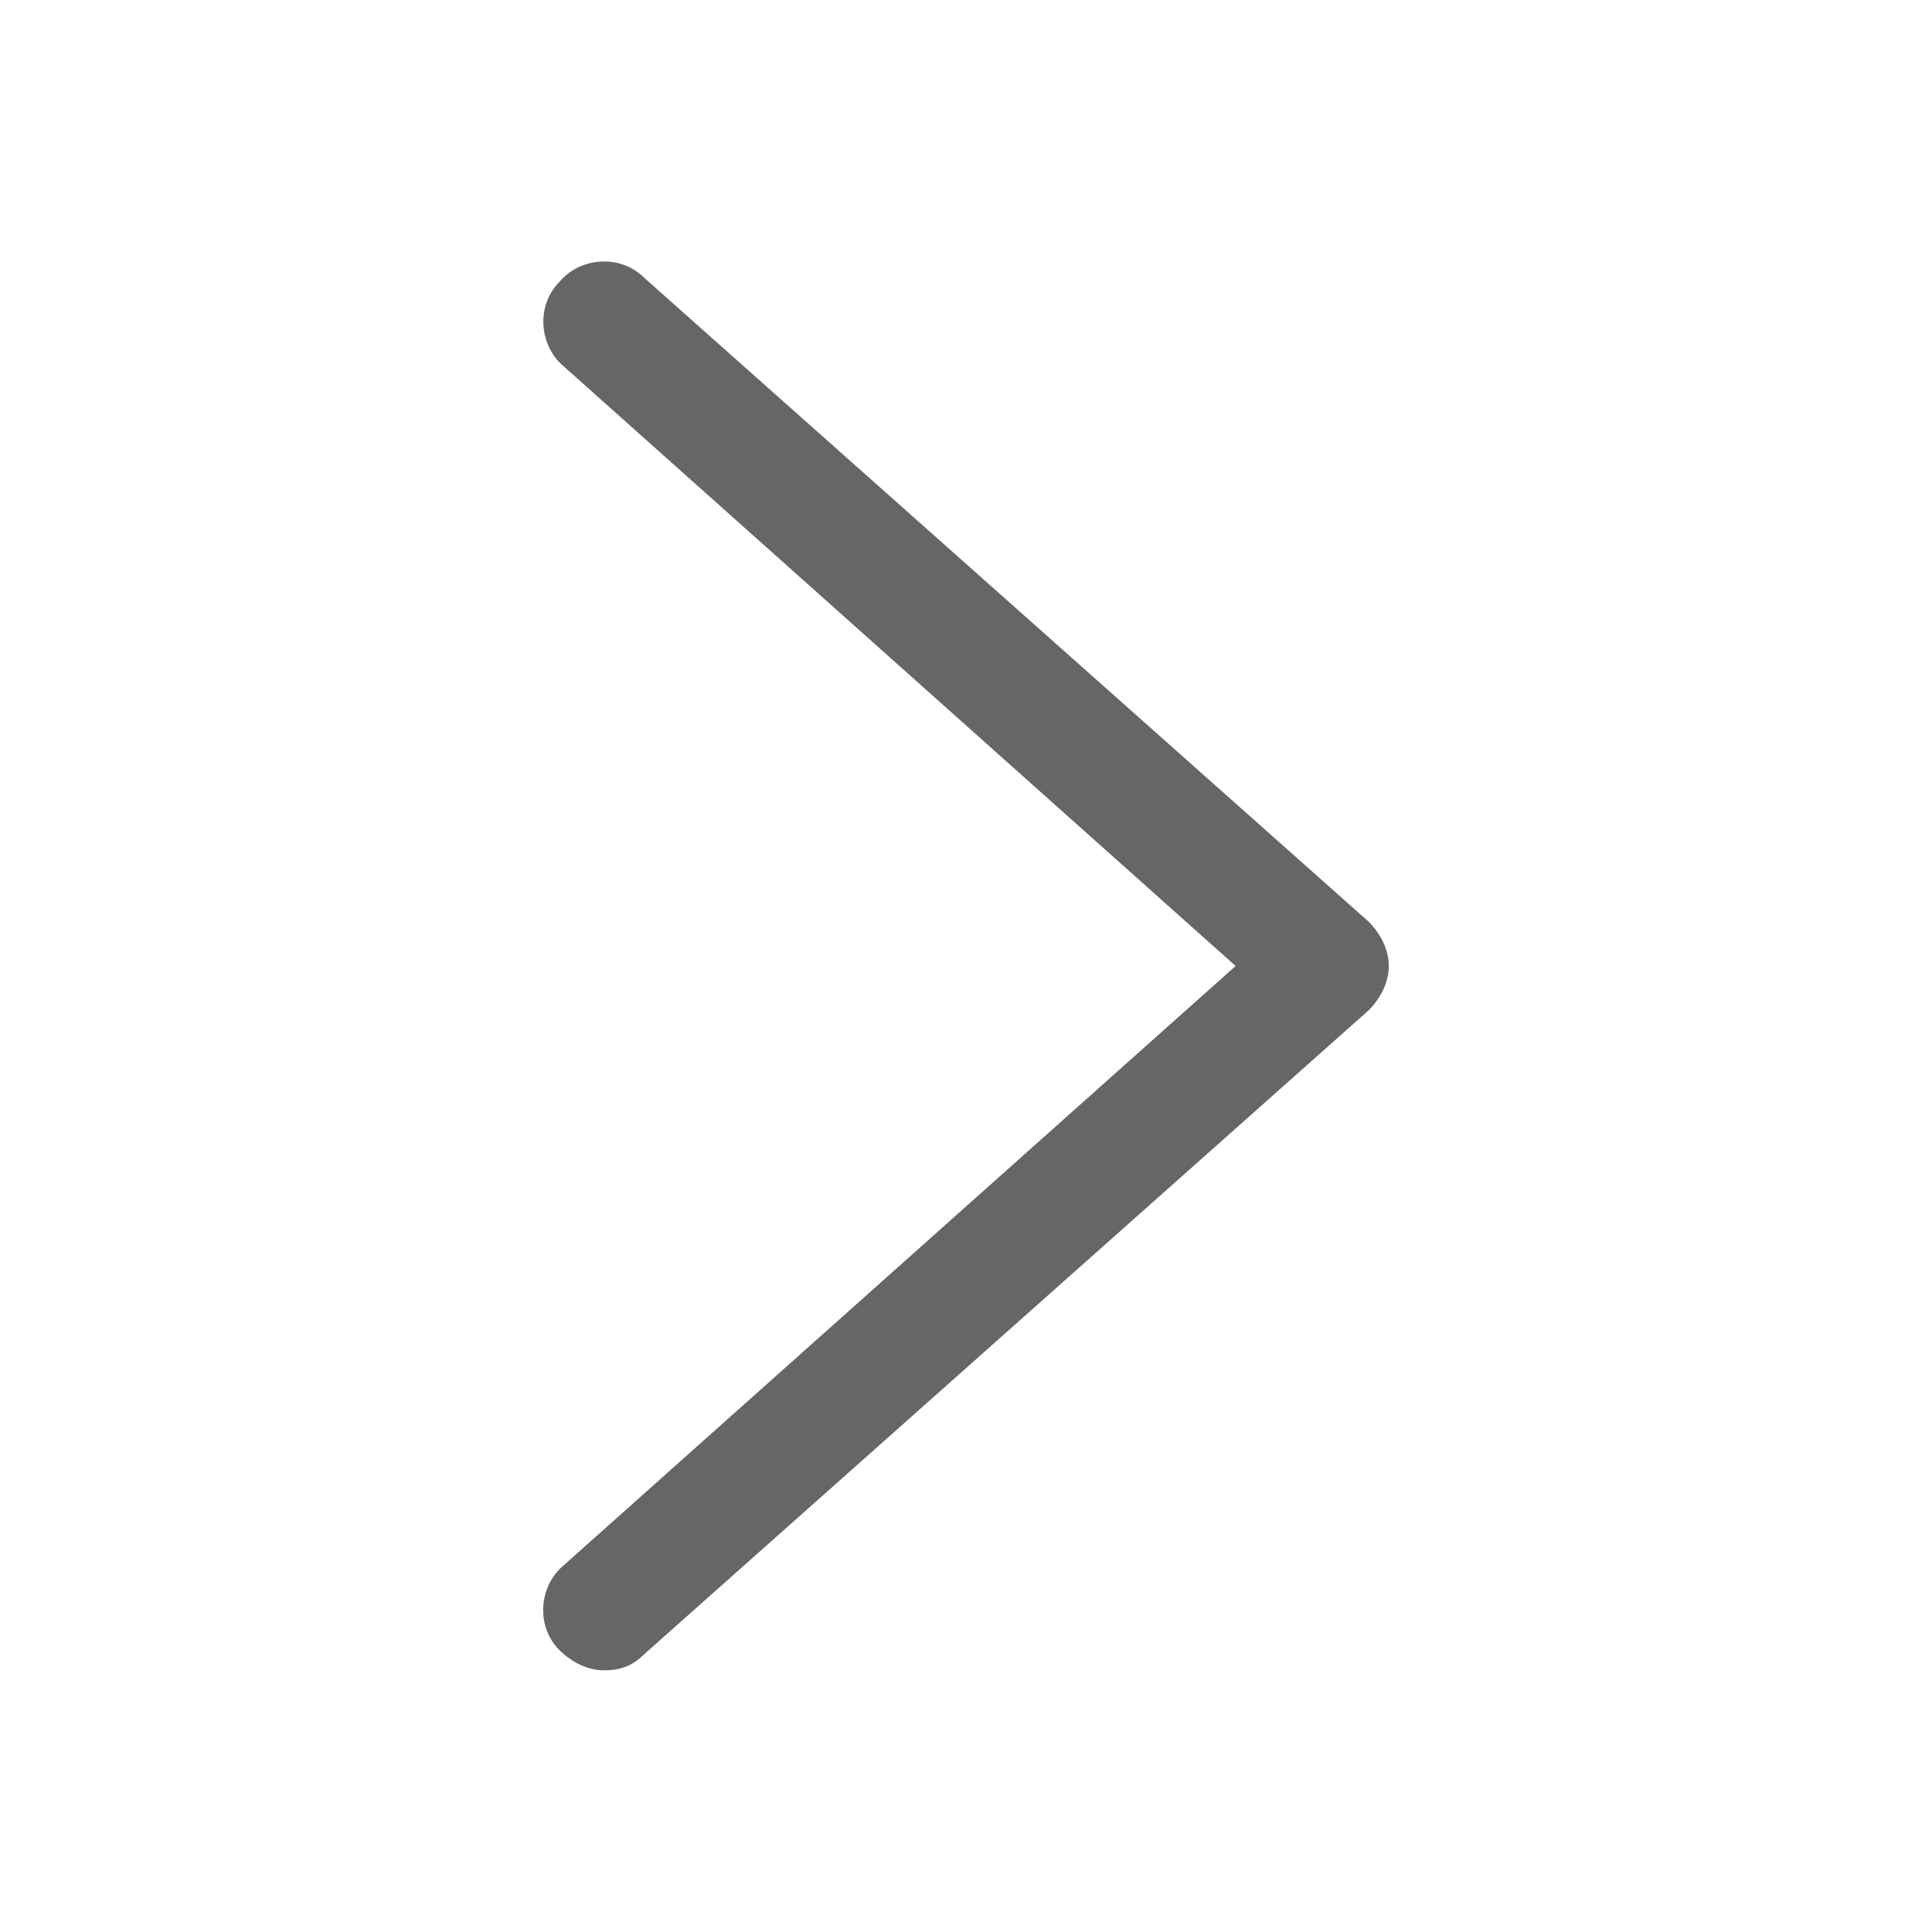 <svg xmlns="http://www.w3.org/2000/svg" viewBox="0 0 1024 1024" version="1.1"><path d="M320 885.3c-8.5 0-17.1-4.3-23.5-10.7-12.8-12.8-10.7-34.1 2.1-44.8L654.9 512 298.7 194.1c-12.8-10.7-14.9-32-2.1-44.8 10.7-12.8 32-14.9 44.8-2.1l384 341.3c6.4 6.4 10.7 14.9 10.7 23.5 0 8.5-4.3 17.1-10.7 23.5l-384 341.3c-6.4 6.4-12.8 8.5-21.3 8.5z" fill="#666666" p-id="617"></path></svg>